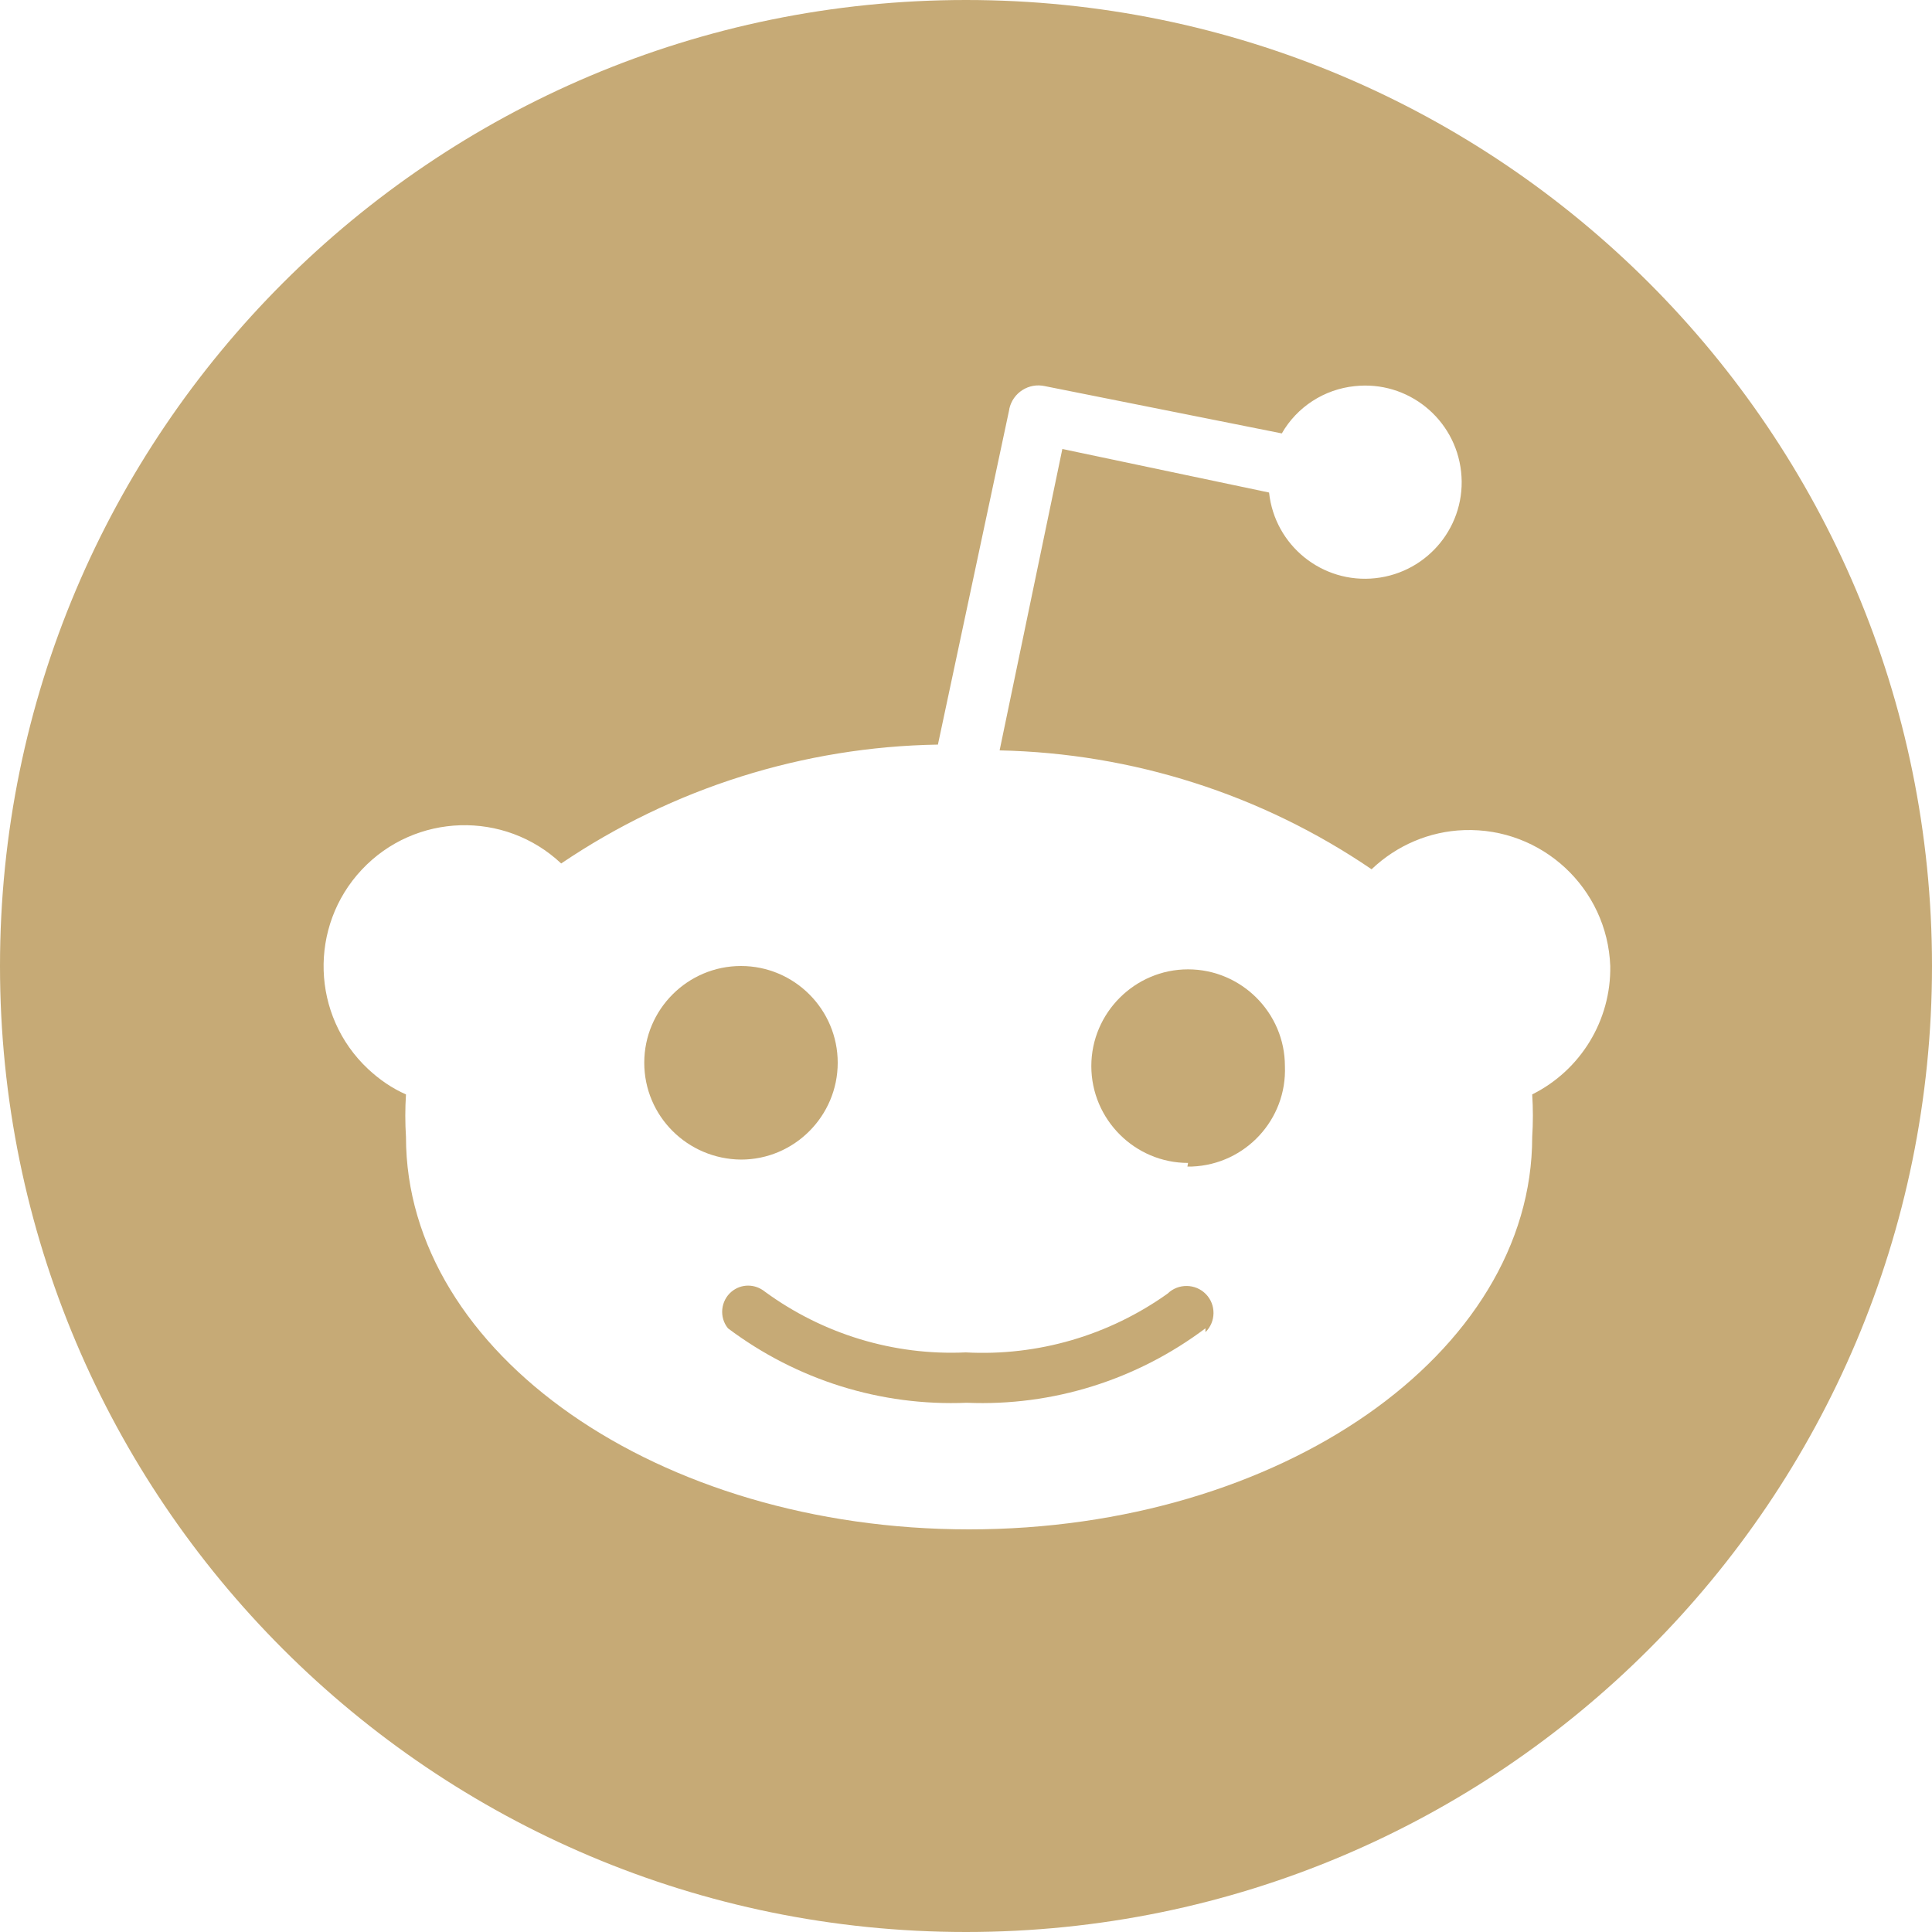 <svg width="15" height="15" viewBox="0 0 15 15" fill="none" xmlns="http://www.w3.org/2000/svg">
<path d="M5.753 7.5C5.339 7.5 5.002 7.837 5.002 8.251C5.002 8.665 5.337 8.999 5.753 9.003C6.167 9.003 6.504 8.665 6.504 8.251C6.504 7.837 6.167 7.5 5.753 7.5Z" fill="#C6AA76"/>
<path d="M7.506 10.891C8.173 10.919 8.825 10.714 9.359 10.313V10.343C9.441 10.263 9.443 10.129 9.362 10.047C9.282 9.965 9.148 9.963 9.066 10.043C8.609 10.369 8.057 10.53 7.498 10.5C6.939 10.526 6.389 10.358 5.938 10.028C5.861 9.966 5.755 9.966 5.68 10.028C5.595 10.099 5.582 10.227 5.652 10.313C6.186 10.714 6.838 10.919 7.506 10.891Z" fill="#C6AA76"/>
<path d="M8.473 8.277C8.473 8.691 8.811 9.029 9.224 9.029L9.219 9.057H9.256C9.67 9.04 9.993 8.691 9.976 8.277C9.976 7.864 9.638 7.526 9.224 7.526C8.811 7.526 8.473 7.864 8.473 8.277Z" fill="#C6AA76"/>
<path fill-rule="evenodd" clip-rule="evenodd" d="M15 7.5C15 11.642 11.642 15 7.5 15C3.358 15 0 11.642 0 7.5C0 3.358 3.358 0 7.5 0C11.642 0 15 3.358 15 7.5ZM11.367 6.445C11.972 6.424 12.479 6.896 12.502 7.5C12.509 7.921 12.273 8.309 11.896 8.497C11.903 8.607 11.903 8.717 11.896 8.827C11.896 10.509 9.938 11.874 7.524 11.874C5.11 11.874 3.152 10.507 3.152 8.827C3.145 8.717 3.145 8.607 3.152 8.497C3.042 8.449 2.944 8.38 2.858 8.3C2.416 7.886 2.396 7.192 2.809 6.752C3.223 6.311 3.917 6.29 4.357 6.704C5.222 6.119 6.238 5.798 7.282 5.781L7.836 3.179V3.175C7.864 3.048 7.988 2.97 8.113 2.998L9.952 3.365C10.069 3.16 10.281 3.022 10.518 2.998C10.93 2.953 11.299 3.251 11.344 3.663C11.389 4.075 11.091 4.444 10.679 4.489C10.267 4.534 9.897 4.236 9.853 3.824L8.248 3.486L7.761 5.826C8.792 5.848 9.795 6.167 10.649 6.749C10.843 6.564 11.098 6.454 11.367 6.445Z" fill="#C6AA76"/>
</svg>
